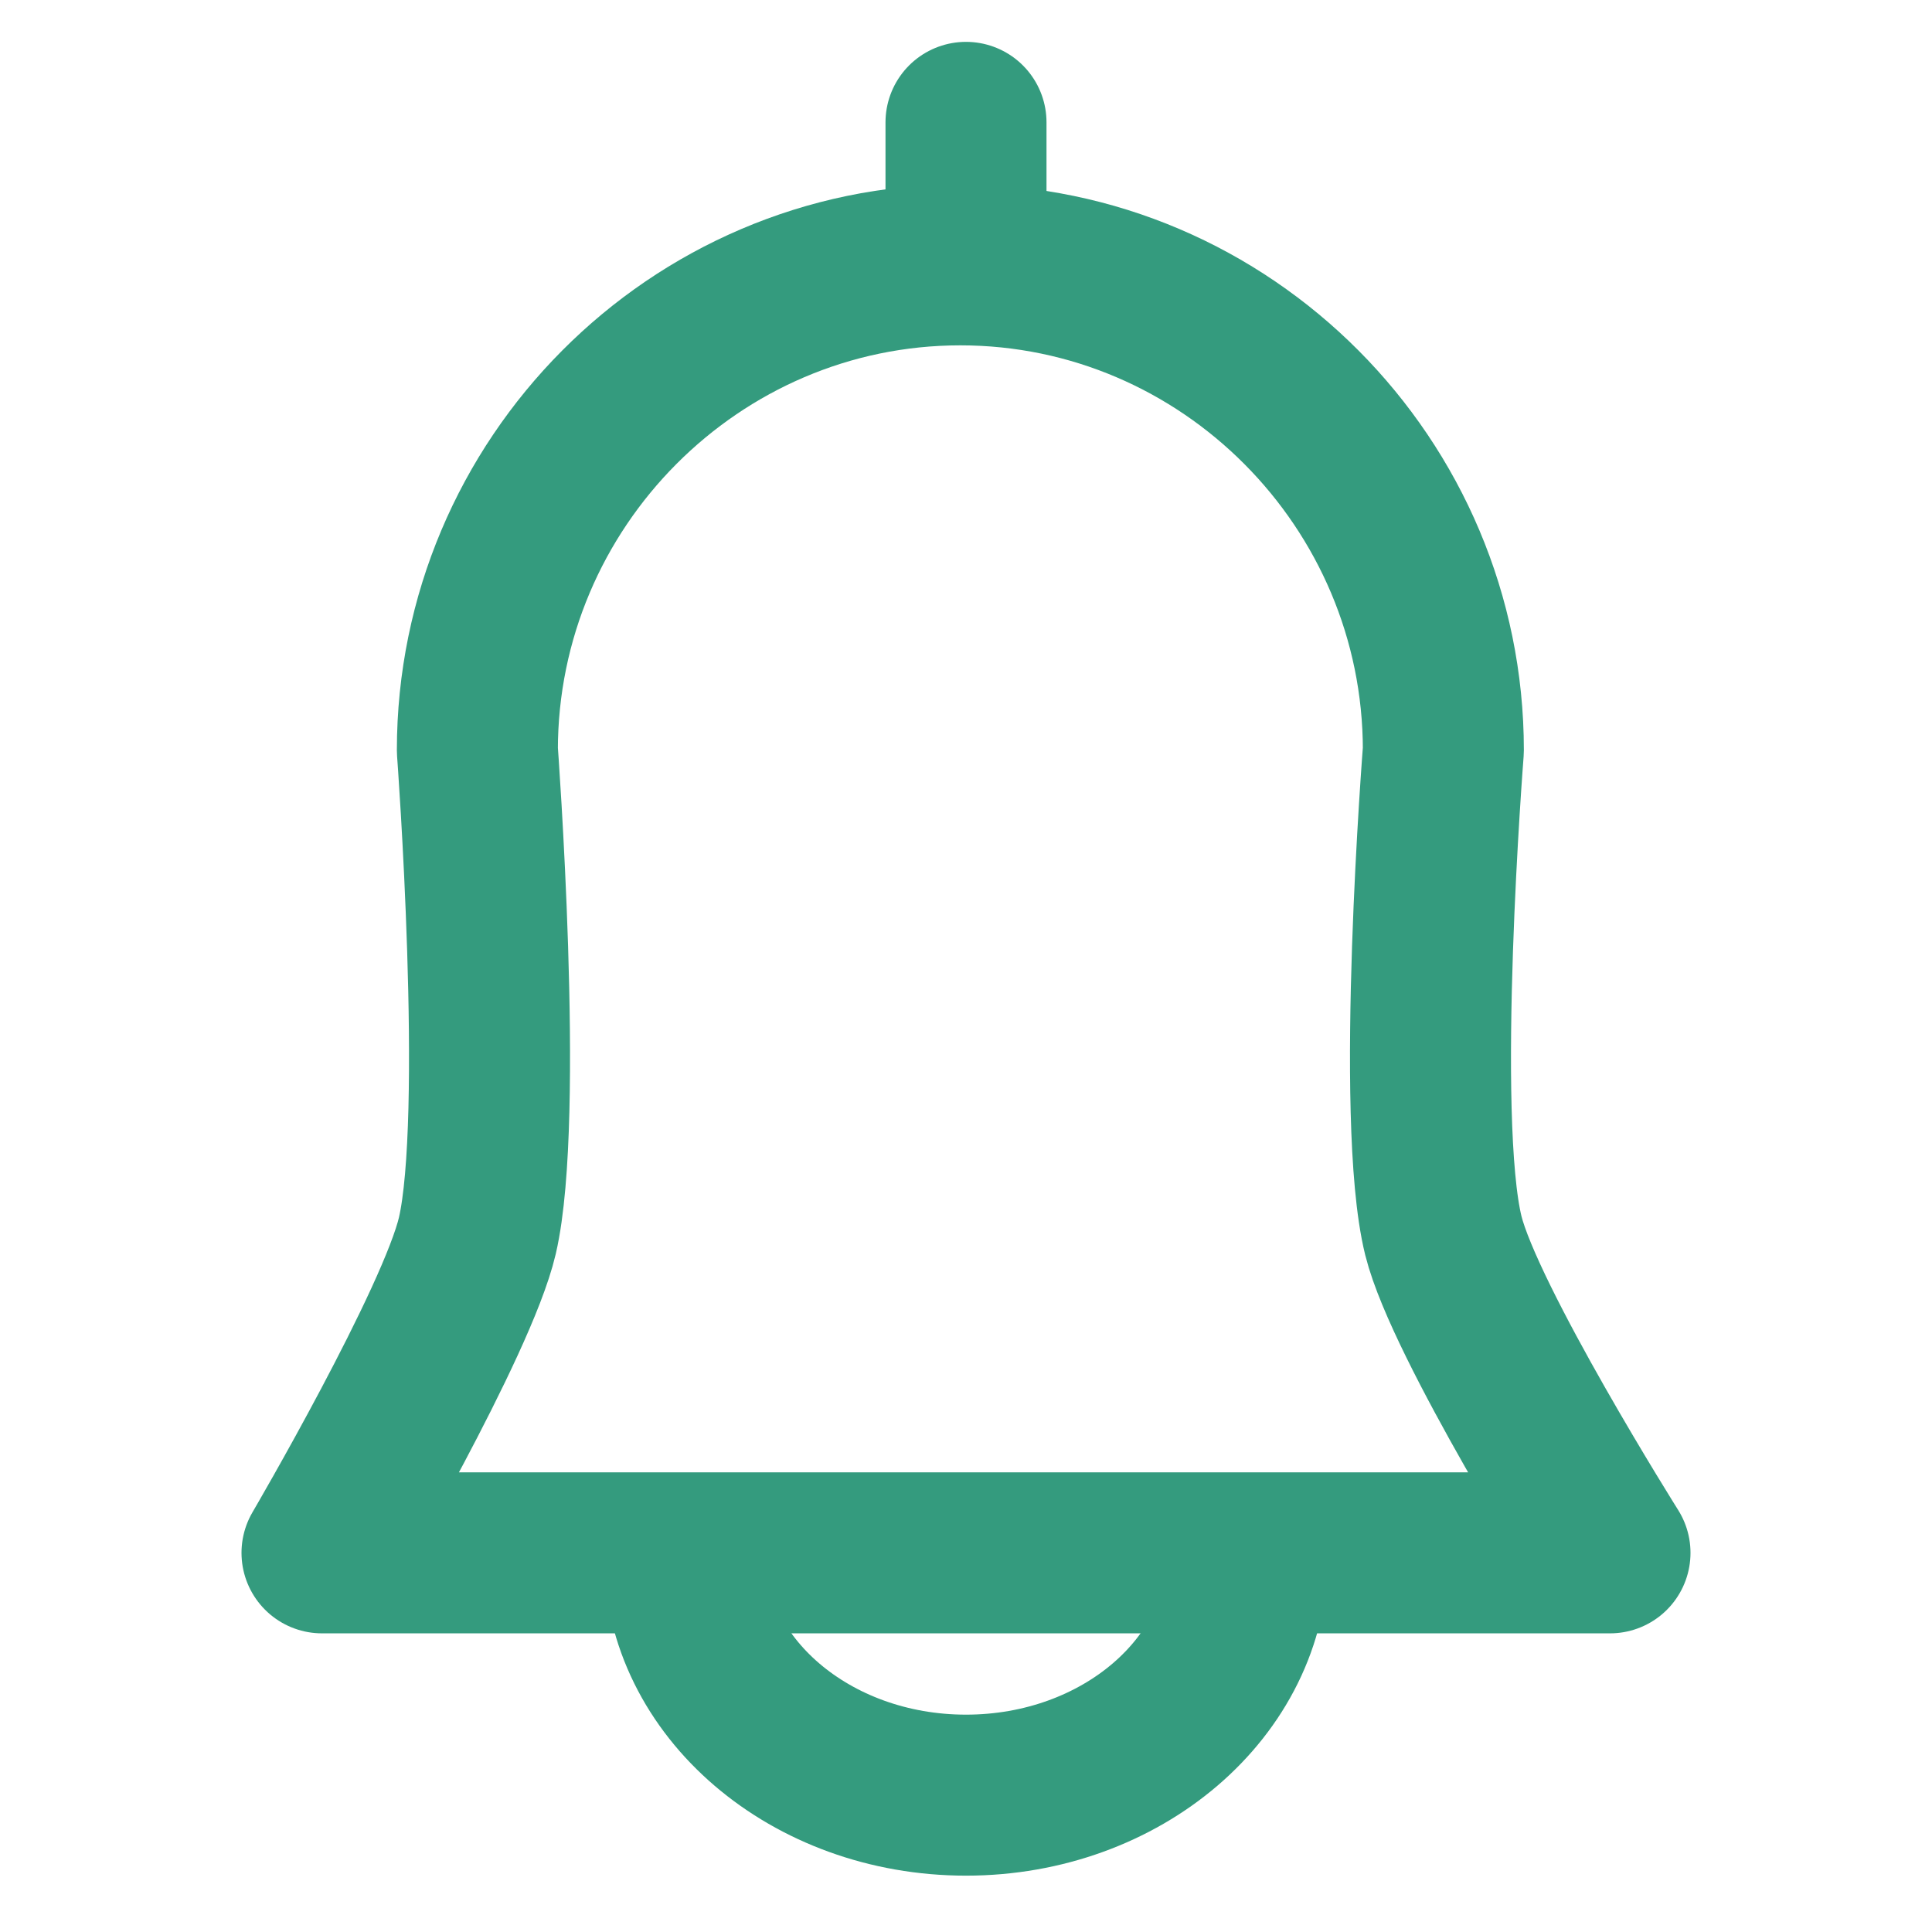 <svg width="24" height="24" viewBox="0 0 24 24" fill="none" xmlns="http://www.w3.org/2000/svg">
<mask id="mask0_68_4685" style="mask-type:luminance" maskUnits="userSpaceOnUse" x="0" y="0" width="24" height="24">
<path d="M24 0H0V24H24V0Z" fill="white"/>
</mask>
<g mask="url(#mask0_68_4685)">
<path d="M12 1.52V2.85" stroke="#349B7E" stroke-width="2" stroke-miterlimit="10" stroke-linecap="round"/>
<path d="M15.5 19.3C15.5 20.96 13.93 22.3 12 22.3C10.07 22.3 8.5 20.96 8.5 19.3" stroke="#349B7E" stroke-width="2" stroke-linecap="round" stroke-linejoin="round"/>
<path d="M5.93 15.35C6.27 13.88 5.93 9.32 5.93 9.32C5.93 6 8.63 3.29 11.93 3.29C15.23 3.29 17.93 6 17.93 9.32C17.93 9.32 17.57 13.89 17.93 15.35C18.2 16.43 20 19.29 20 19.29H4C4 19.29 5.68 16.42 5.93 15.35Z" stroke="#349B7E" stroke-width="2" stroke-linecap="round" stroke-linejoin="round"/>
</g>
</svg>
